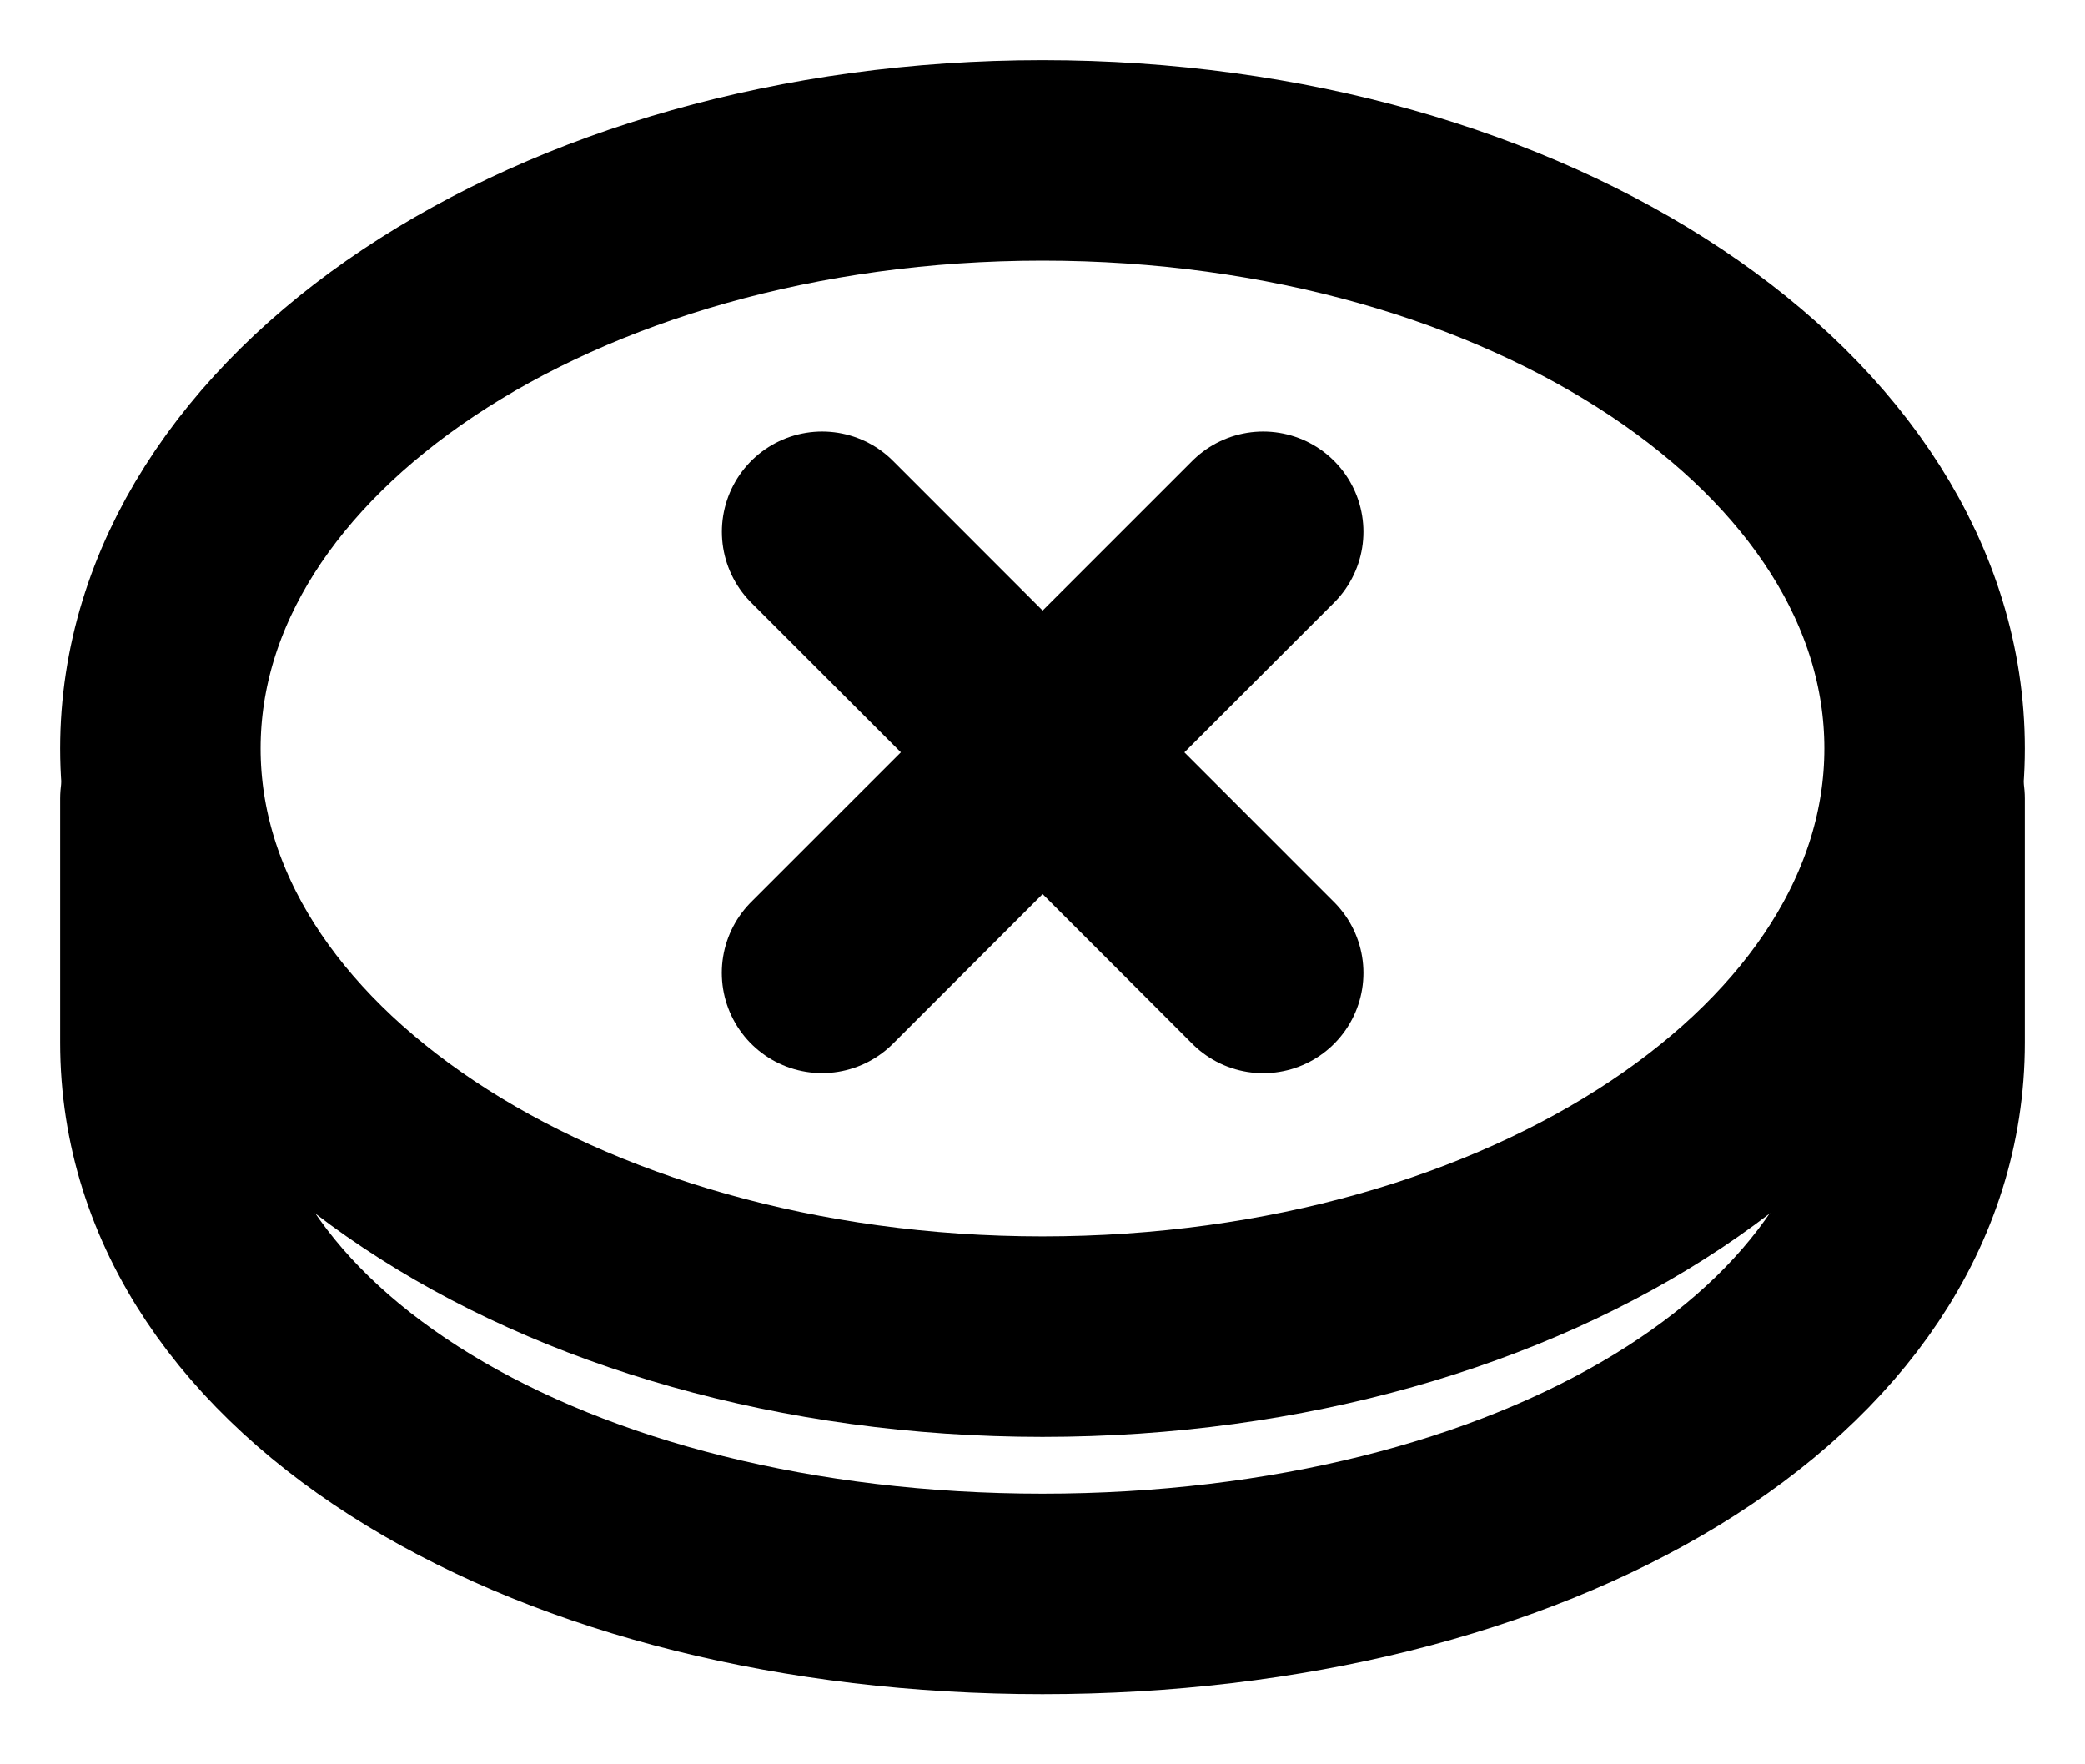 <svg width="26" height="22" viewBox="0 0 26 22" fill="none" xmlns="http://www.w3.org/2000/svg">
<path d="M13 16.667C19.075 16.667 24 13.383 24 9.333C24 5.283 19.075 2 13 2C6.925 2 2 5.283 2 9.333C2 13.383 6.925 16.667 13 16.667Z" stroke="black" stroke-width="2.5" stroke-linecap="round"/>
<path d="M24 9.958V13C24 17.05 19.075 19.875 13 19.875C6.925 19.875 2 17.05 2 13V9.958" stroke="black" stroke-width="2.5" stroke-linecap="round"/>
<path d="M15.752 6.631L10.251 12.131" stroke="black" stroke-width="2.5" stroke-linecap="round"/>
<path d="M15.752 12.132L10.252 6.631" stroke="black" stroke-width="2.5" stroke-linecap="round"/>
</svg>
